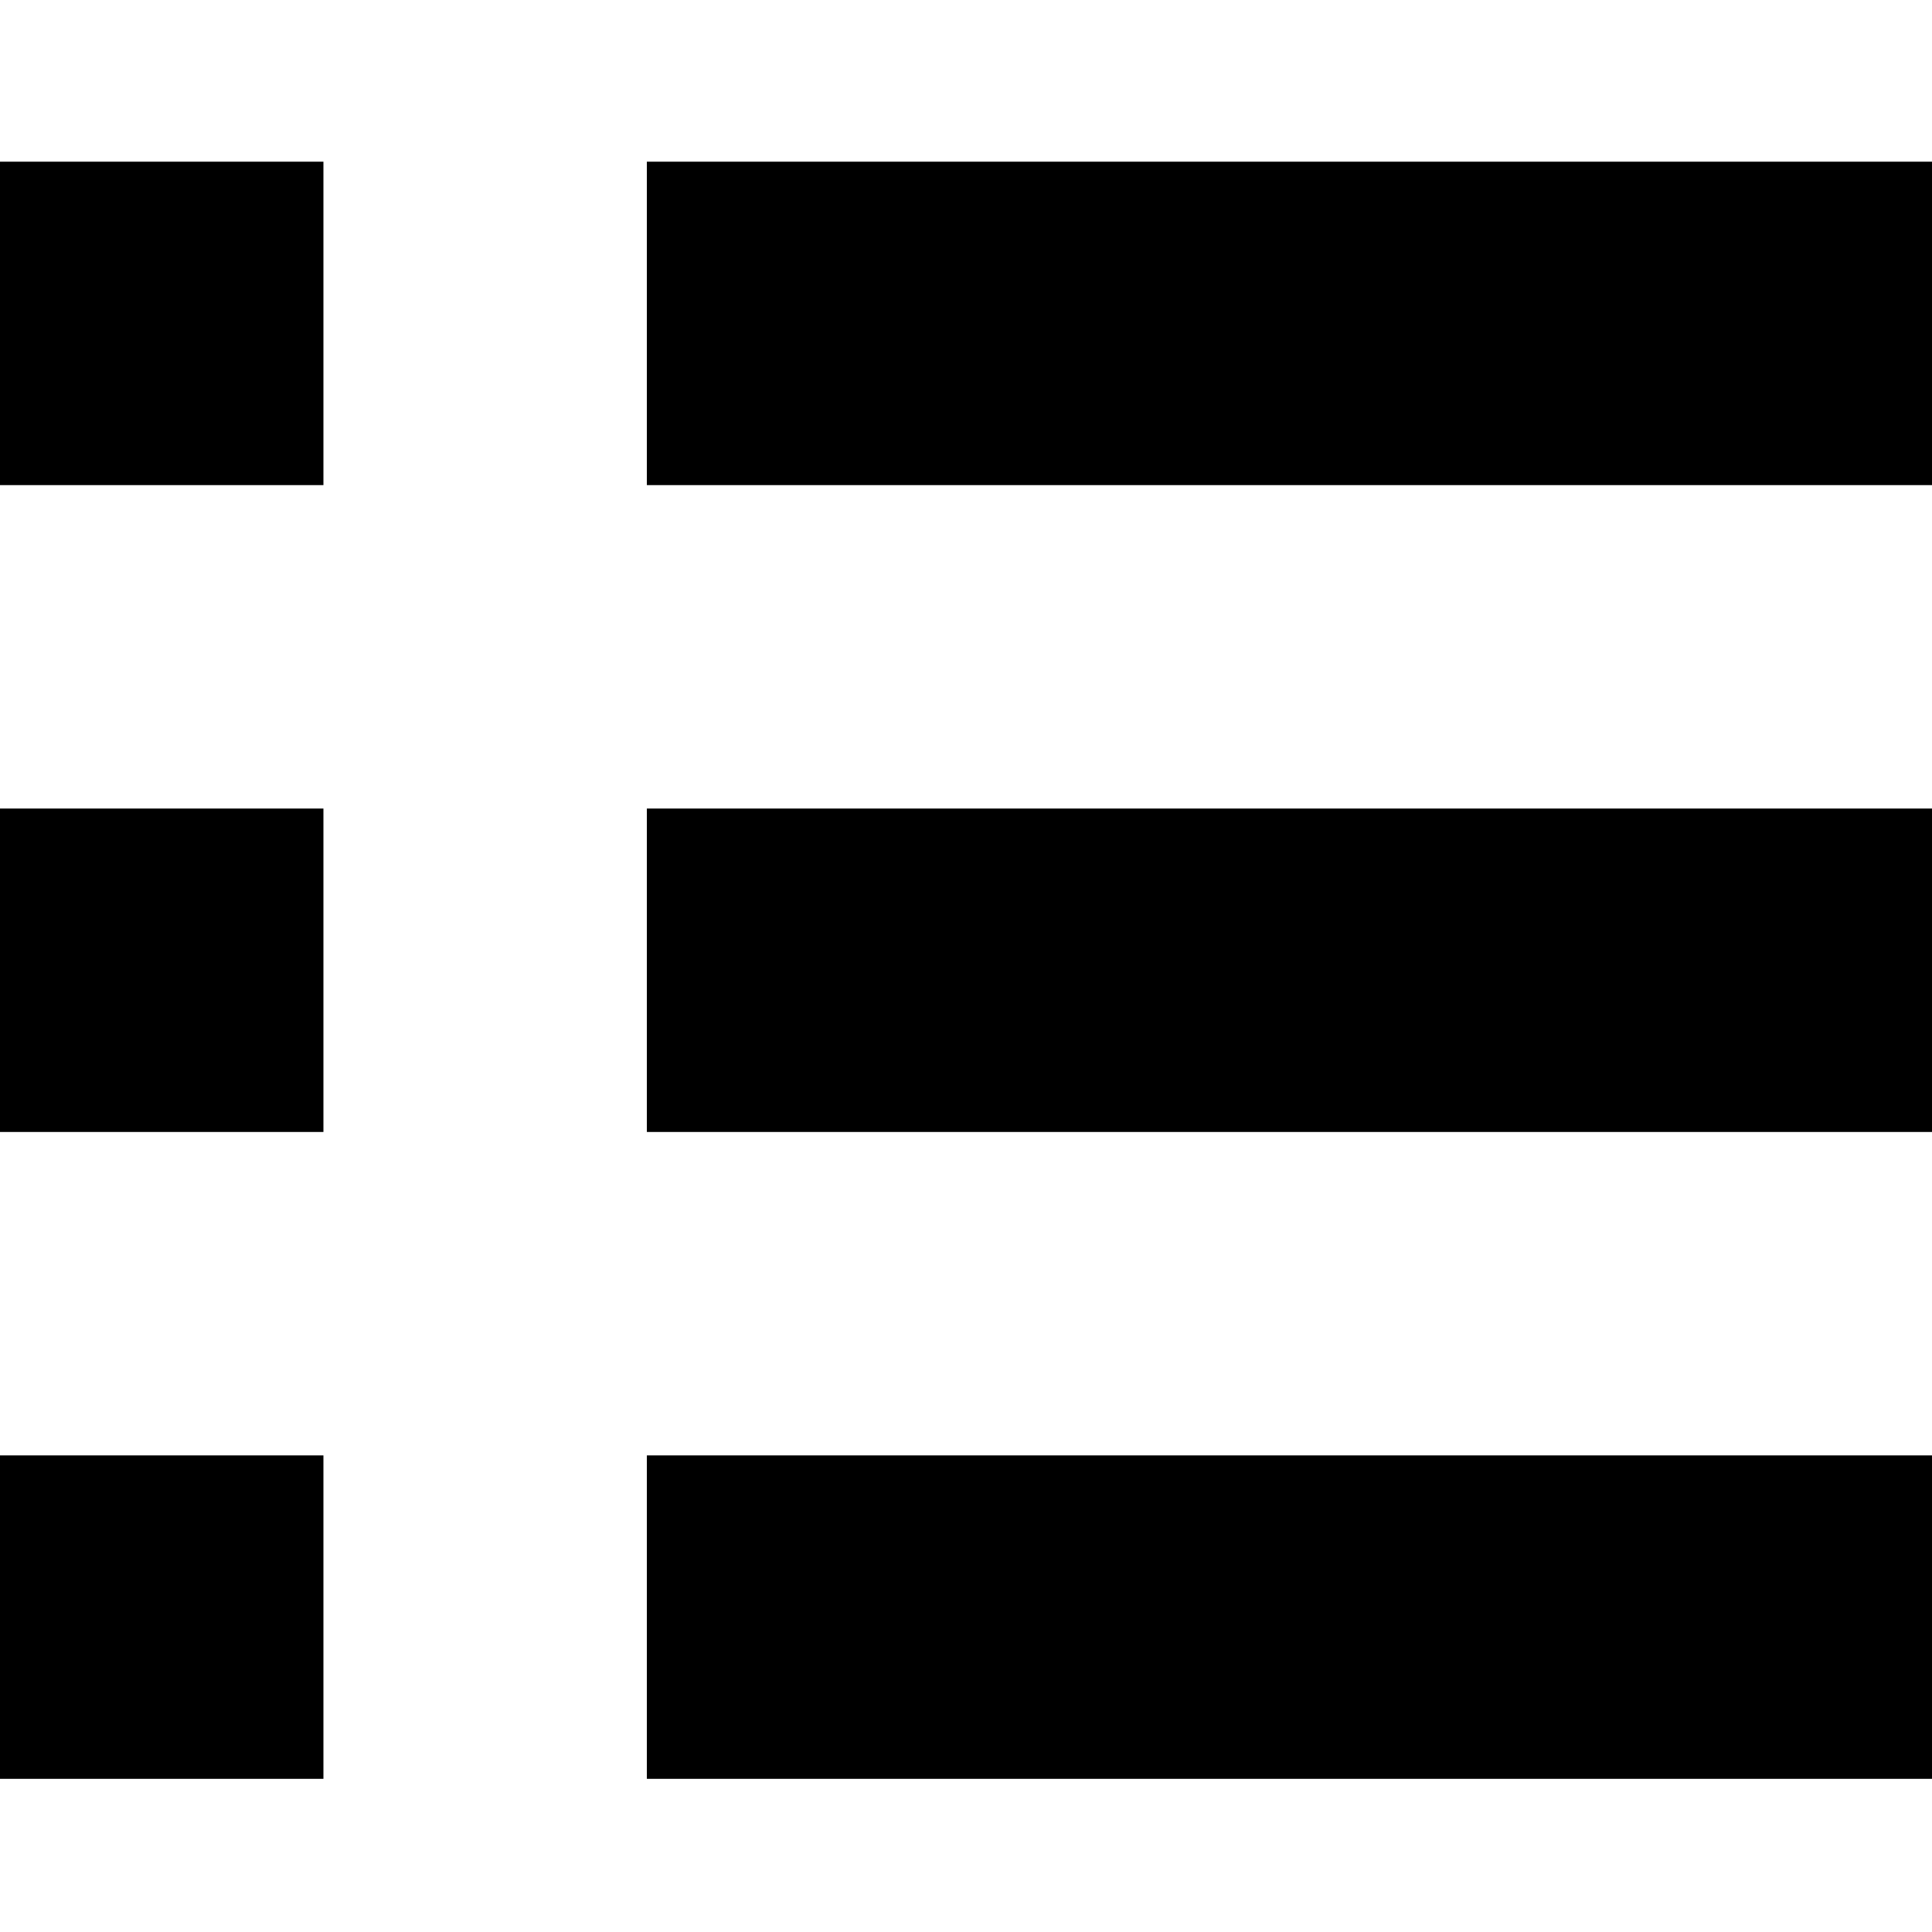 <!-- Generated by IcoMoon.io -->
<svg version="1.1" xmlns="http://www.w3.org/2000/svg" width="32" height="32" viewBox="0 0 32 32">
<title>ic_my-data</title>
<path d="M0 2.678h5.357v5.357h-5.357v-5.357z"></path>
<path d="M0 13.392h5.357v5.357h-5.357v-5.357z"></path>
<path d="M0 24.106h5.357v5.357h-5.357v-5.357z"></path>
<path d="M10.714 2.678h21.286v5.357h-21.286v-5.357z"></path>
<path d="M10.714 13.392h21.286v5.357h-21.286v-5.357z"></path>
<path d="M10.714 24.106h21.286v5.357h-21.286v-5.357z"></path>
</svg>
